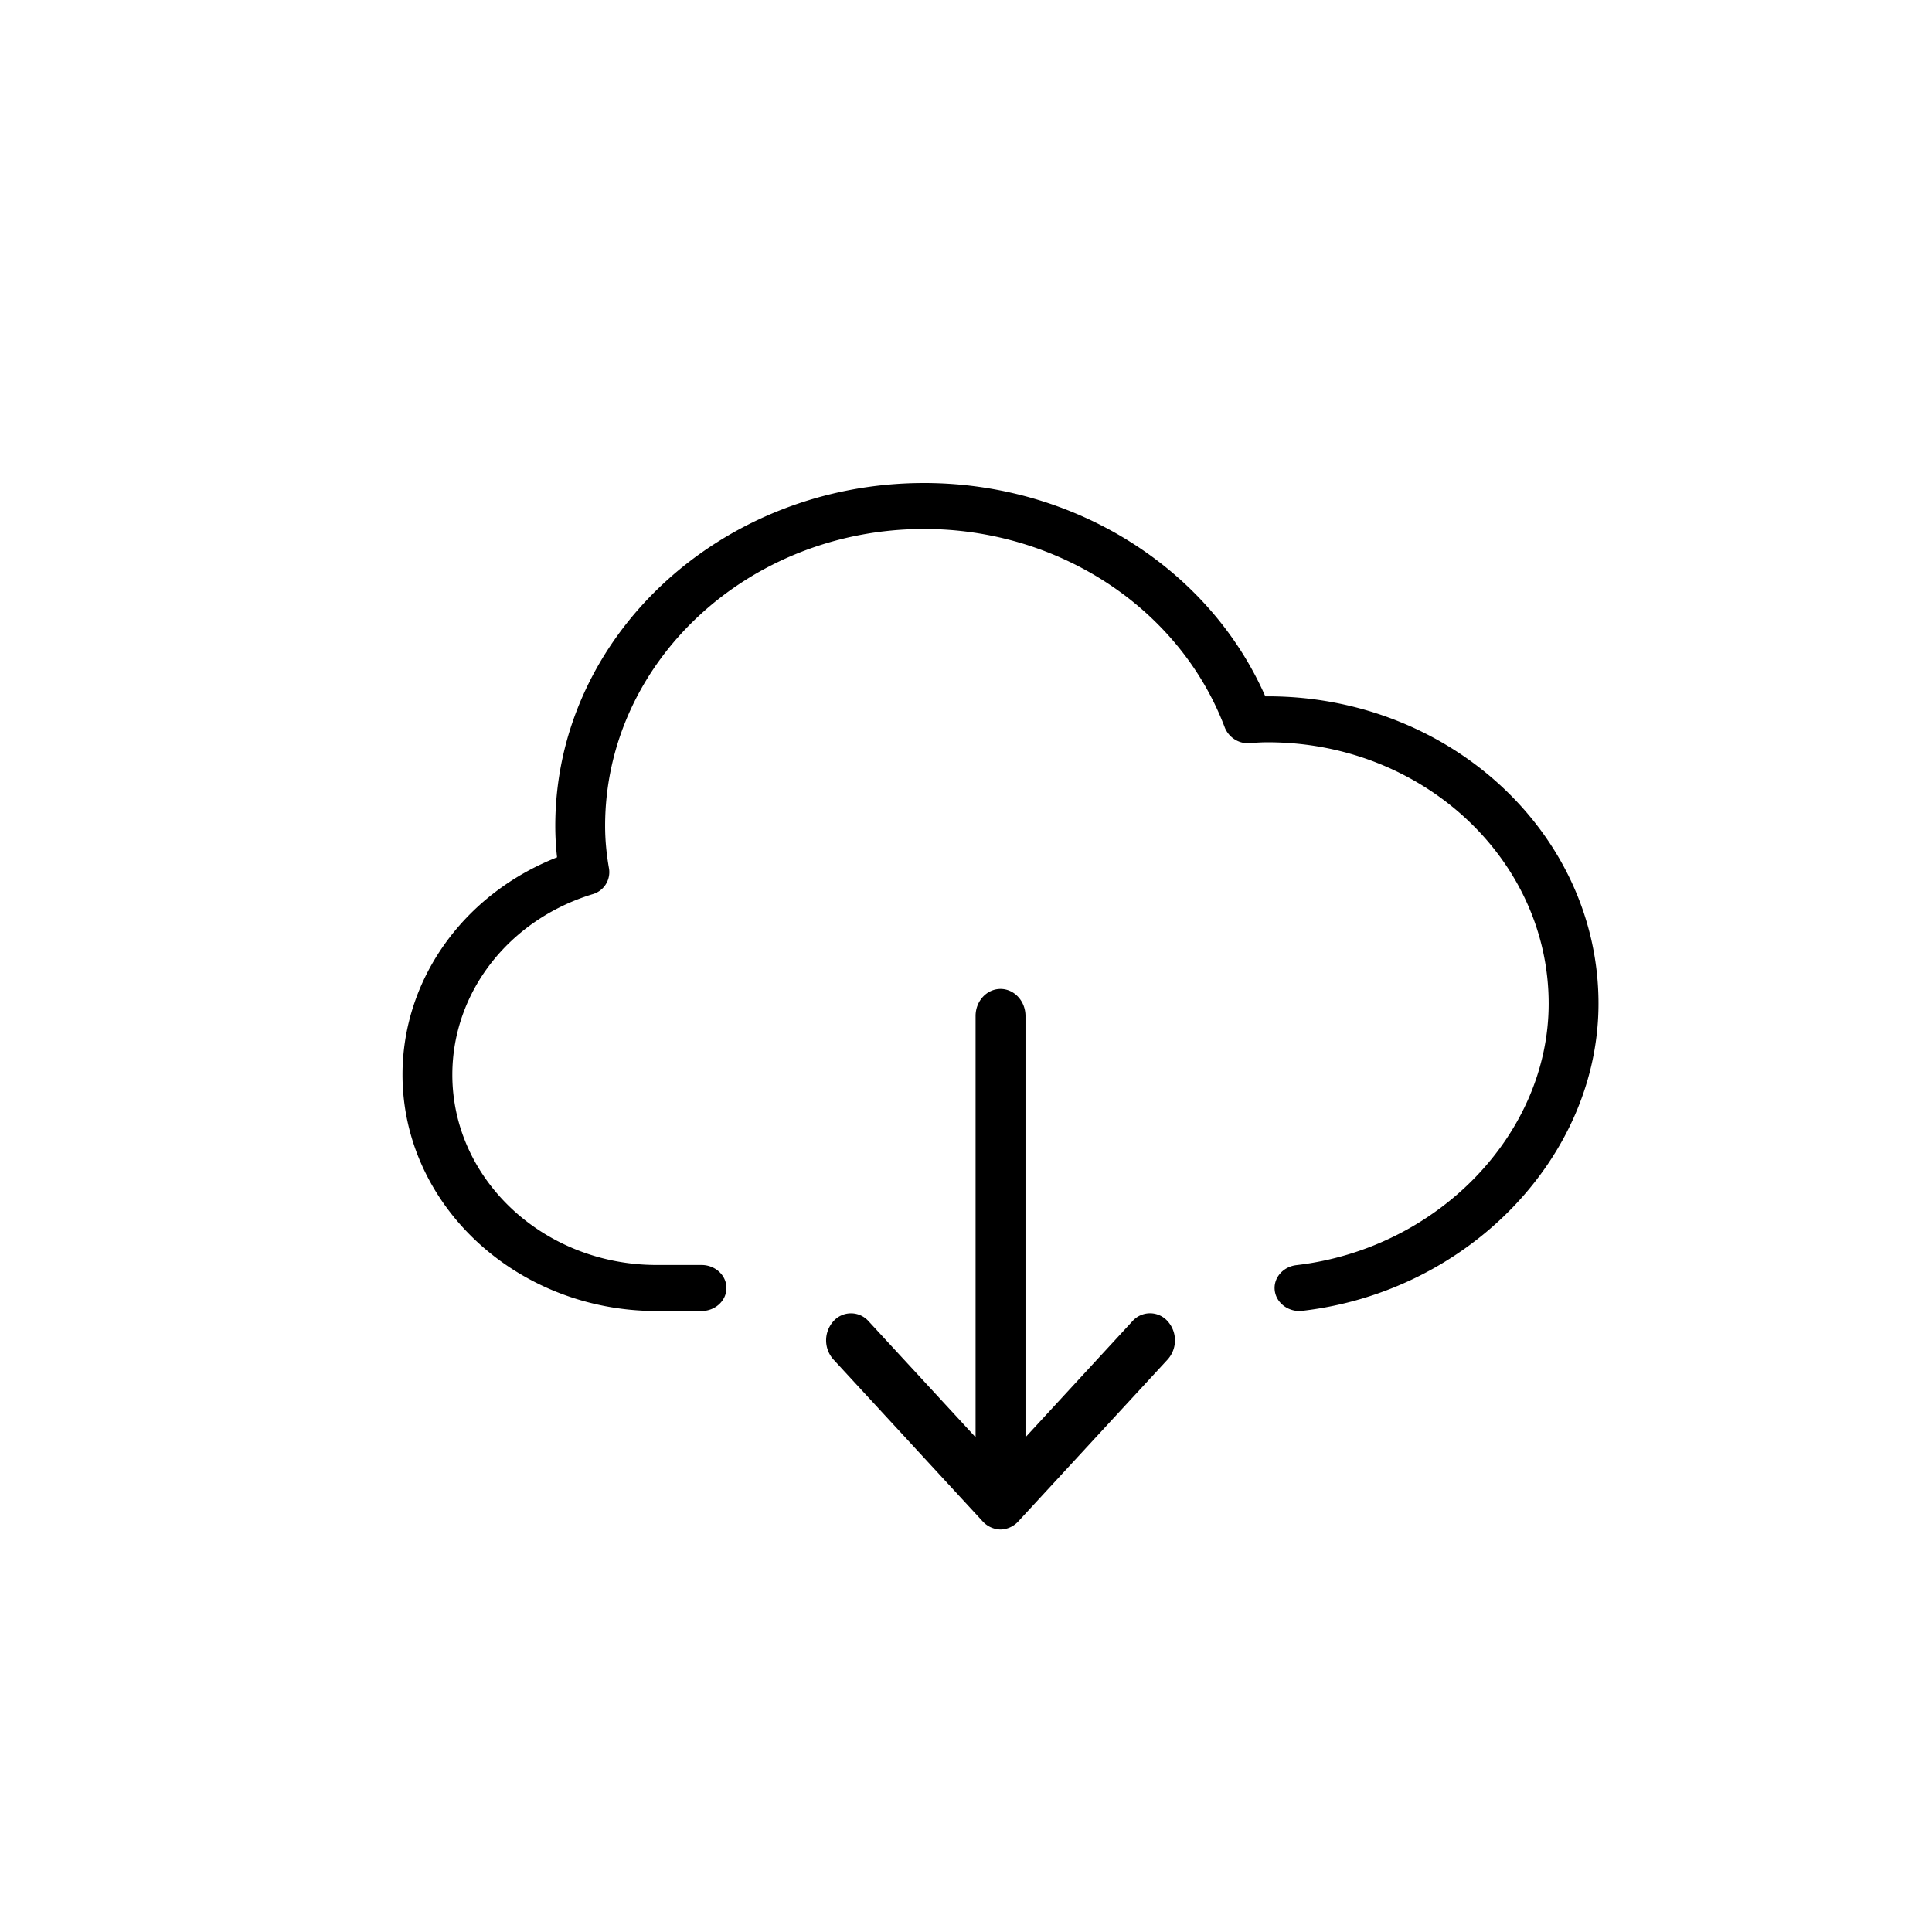 <svg width="24" height="24" xmlns="http://www.w3.org/2000/svg">
    <path d="M16.182 16.283a.453.453 0 0 1-.04.003c-.153 0-.286-.106-.306-.25-.022-.157.099-.3.268-.32 1.757-.204 3.134-1.631 3.134-3.249 0-1.79-1.565-3.246-3.488-3.246a2.03 2.03 0 0 0-.206.01.313.313 0 0 1-.328-.19c-.556-1.477-2.058-2.47-3.736-2.47-2.185 0-3.963 1.655-3.963 3.689 0 .17.016.346.049.533a.285.285 0 0 1-.208.316c-1.04.32-1.739 1.22-1.739 2.242 0 1.303 1.138 2.363 2.538 2.363h.557c.171 0 .31.128.31.286 0 .158-.139.286-.31.286h-.557C6.417 16.286 5 14.969 5 13.35c0-1.187.762-2.244 1.92-2.7a3.46 3.46 0 0 1-.022-.391C6.898 7.91 8.954 6 11.48 6c1.863 0 3.537 1.056 4.238 2.65h.032c2.265 0 4.107 1.712 4.107 3.817 0 1.9-1.614 3.576-3.675 3.816zm-5.392.13l1.329 1.441v-5.233c0-.186.139-.336.31-.336.17 0 .31.15.31.336v5.233l1.328-1.441a.292.292 0 0 1 .438 0 .356.356 0 0 1 0 .475l-1.858 2.014a.309.309 0 0 1-.218.098.309.309 0 0 1-.219-.098l-1.857-2.014a.356.356 0 0 1 0-.475.292.292 0 0 1 .437 0z" fill-rule="evenodd"/>
</svg>
